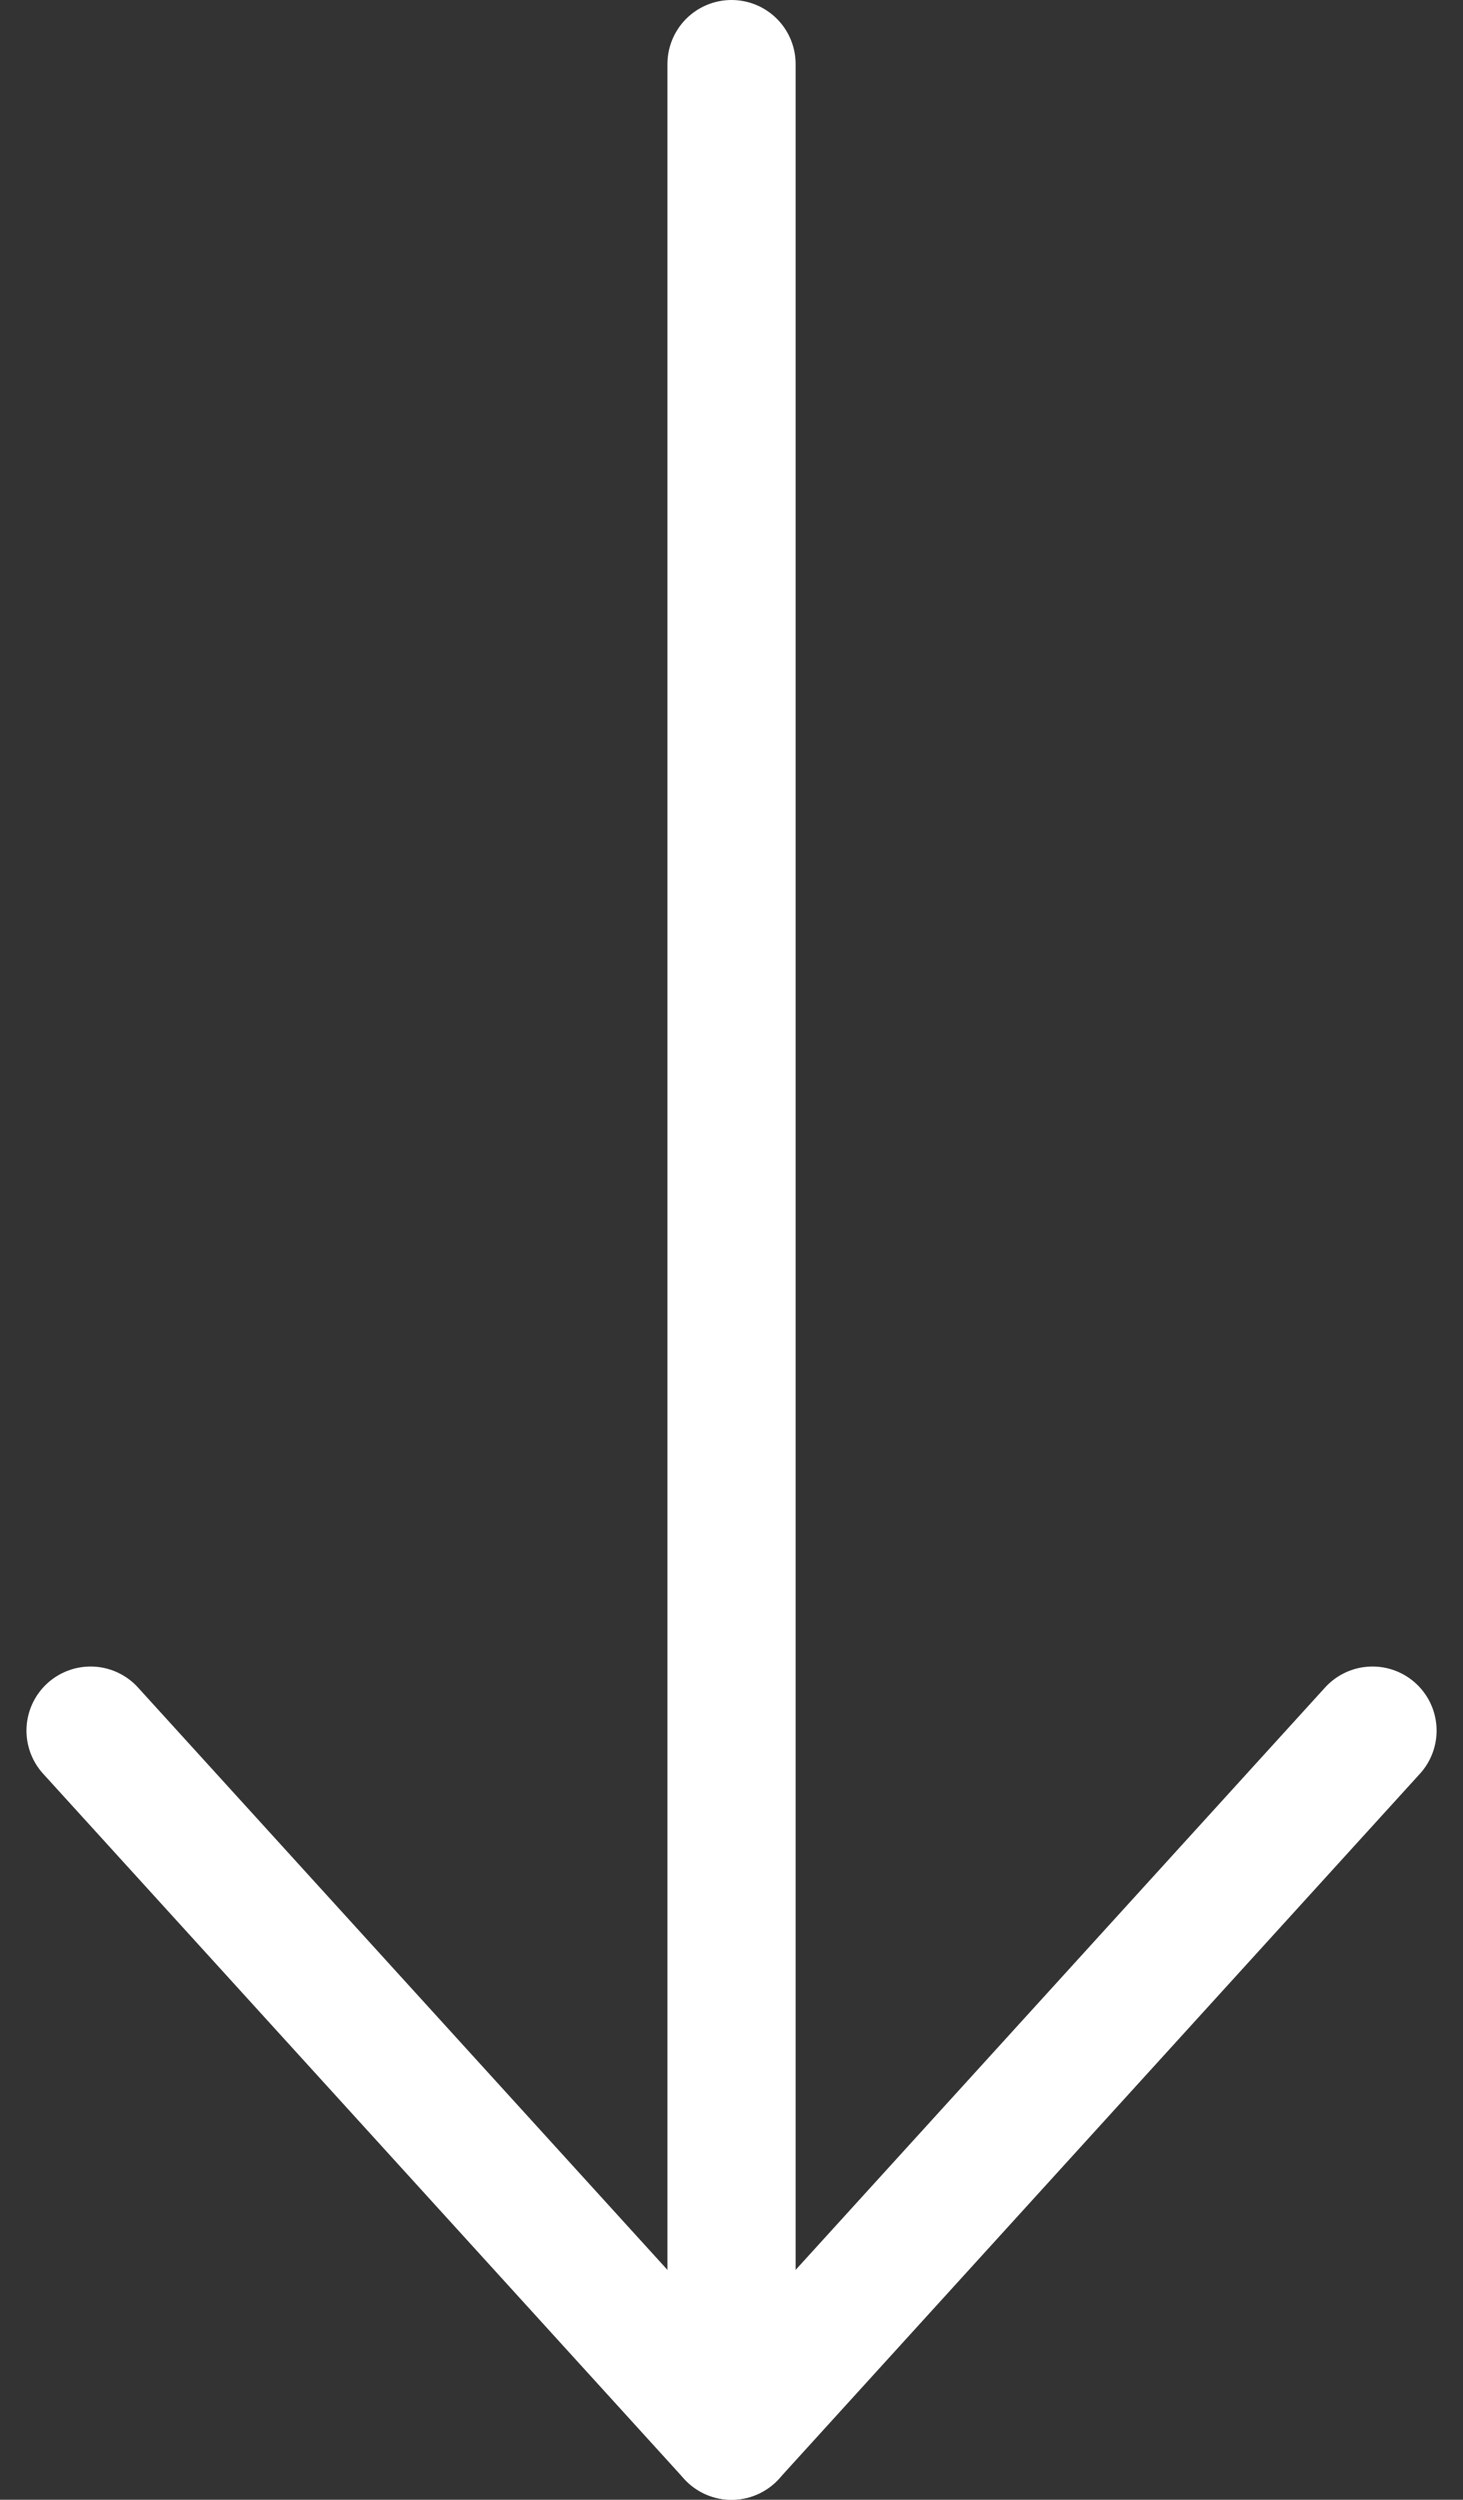 <svg xmlns="http://www.w3.org/2000/svg" width="22.825" height="39" viewBox="0 0 22.825 39"><rect x="0" y="0" width="22.825" height="39" fill="#333333" stroke="none"/><defs><style>.a{fill:none;stroke:#fff;stroke-linecap:round;stroke-linejoin:round;stroke-width:2px;}</style></defs><g transform="translate(23.413 20.5) rotate(90)"><path class="a" d="M6.5,2l11,10L6.5,22"/><line class="a" x1="37" transform="translate(-19.5 12)"/></g></svg>